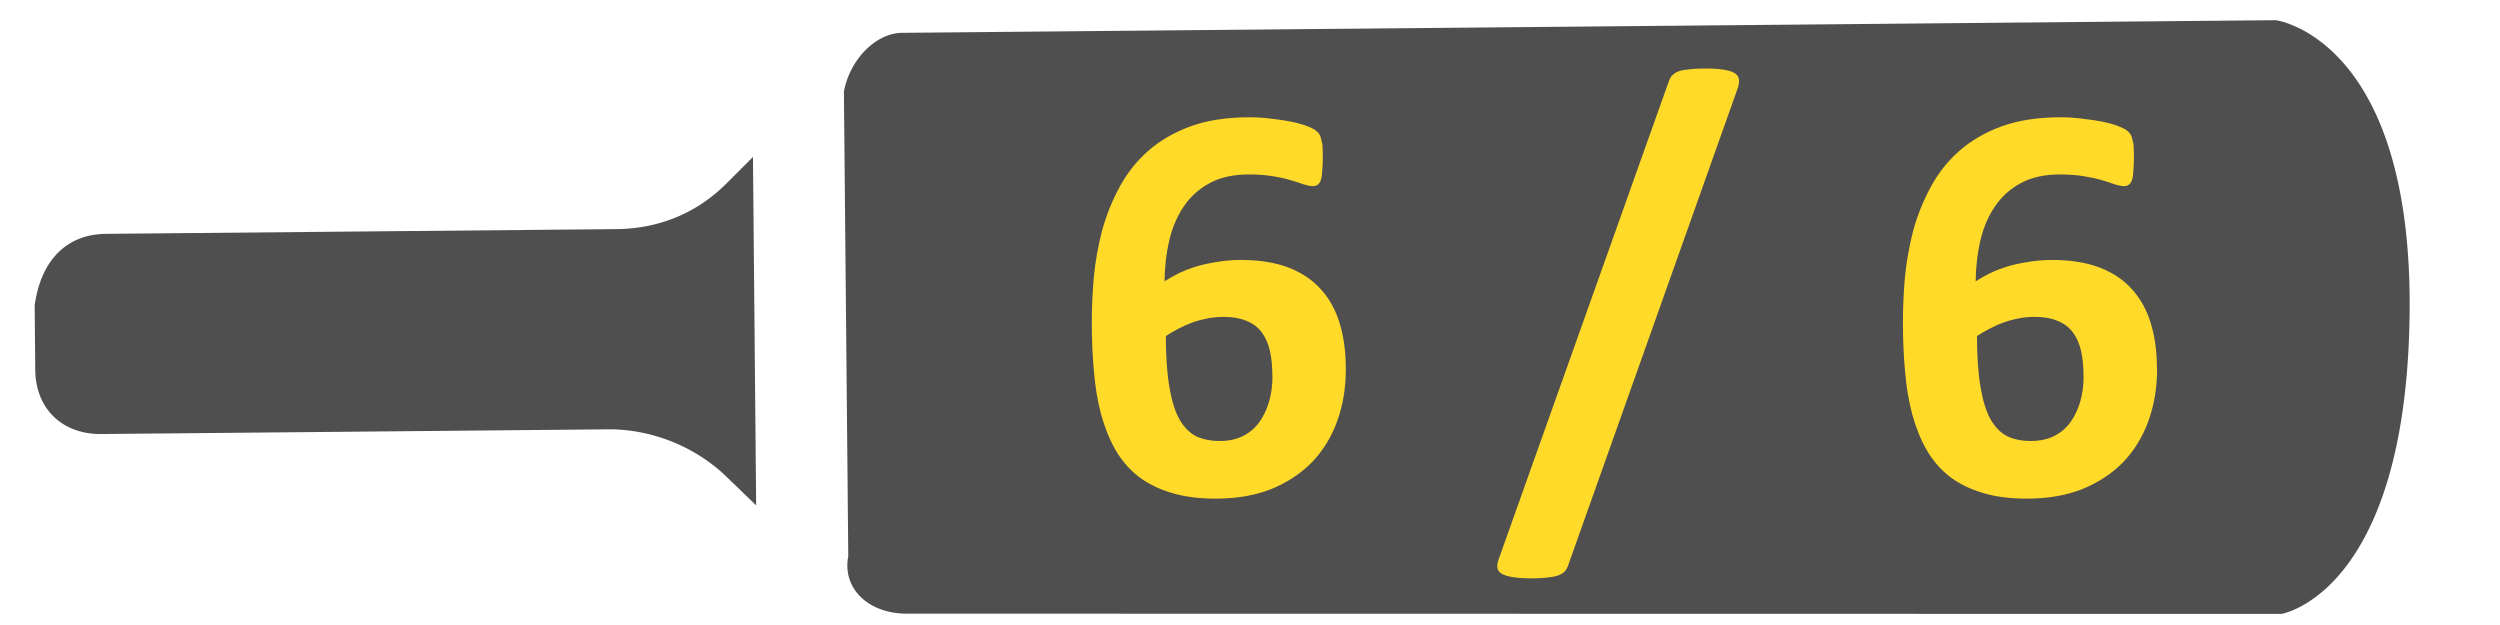 <svg xmlns="http://www.w3.org/2000/svg" id="pg_number" width="60" height="15" viewBox="0 0 21.167 5.292"><path d="M.897 1.98l4.32-.04c.332-.003.664-.115.938-.391l.22-.22.027 2.95-.28-.27a1.456 1.456 0 0 0-.944-.374l-4.32.04c-.333.003-.556-.214-.56-.542l-.005-.546c.052-.383.271-.604.604-.607zM7.638.278L19.27.171s1.165.153 1.132 2.503c-.033 2.35-1.084 2.524-1.084 2.524L7.685 5.196c-.332.003-.556-.213-.503-.487L7.145.775C7.197.5 7.417.28 7.638.278z" fill="#4f4f4f"/><g style="line-height:1.25" font-weight="700" font-size="4.939" font-family="calibri" letter-spacing="0" word-spacing="0" stroke-width=".265" fill="#ffda29"><path d="M11.395 3.125q0 .236-.072.438-.072.2-.212.348-.14.144-.345.229-.205.082-.473.082-.217 0-.378-.05-.162-.049-.28-.14-.118-.095-.193-.227-.075-.133-.12-.3-.044-.166-.06-.361-.018-.195-.018-.415 0-.183.017-.383.02-.2.07-.393.053-.193.147-.367.094-.176.241-.306.15-.133.36-.21.212-.077.501-.077.092 0 .184.012.094.01.173.026.08.017.135.039.056.022.073.039.019.014.029.033.01.02.014.044.007.021.01.055.002.034.002.082 0 .075-.005.126-.002.048-.012.077-.01.026-.026.038-.017.012-.041.012-.03 0-.075-.014-.046-.017-.111-.036-.065-.02-.154-.034-.087-.015-.203-.015-.195 0-.33.073-.135.072-.22.198-.084.123-.123.287-.038.164-.04.347.052-.034.12-.068.07-.033.15-.058.081-.024.175-.038.094-.017.2-.017.237 0 .406.065.168.065.275.186.108.12.159.292.05.17.05.38zm-.622.06q0-.123-.021-.215-.022-.094-.07-.157-.049-.065-.128-.096-.08-.034-.193-.034-.068 0-.133.012t-.128.034q-.062.022-.12.053-.058.03-.109.063 0 .258.03.432.028.17.084.272.058.101.142.145.087.04.2.04.111 0 .193-.04.084-.041.14-.116.055-.075.084-.174.03-.101.03-.22zM13.276 4.791q-.012.031-.03.05-.02.02-.056.032-.034.012-.087.017-.05.007-.13.007-.1 0-.162-.01-.063-.01-.096-.029-.032-.019-.037-.05-.004-.03.01-.07L14.13.688q.01-.03.029-.05.02-.021.053-.034.034-.012.087-.016.055-.008.133-.008.1 0 .161.01.063.01.094.029.031.02.036.05.005.03-.007.07zM18.264 3.125q0 .236-.073.438-.072.2-.212.348-.14.144-.345.229-.205.082-.473.082-.217 0-.378-.05-.162-.049-.28-.14-.118-.095-.193-.227-.075-.133-.12-.3-.044-.166-.06-.361-.018-.195-.018-.415 0-.183.017-.383.02-.2.07-.393.053-.193.147-.367.094-.176.241-.306.15-.133.36-.21.212-.077.501-.077.092 0 .184.012.094.01.173.026.08.017.135.039.056.022.073.039.019.014.029.033.01.02.014.044.007.021.01.055.002.034.002.082 0 .075-.005.126-.002.048-.012.077-.01.026-.026.038-.017.012-.041.012-.03 0-.075-.014-.046-.017-.11-.036-.066-.02-.155-.034-.087-.015-.203-.015-.195 0-.33.073-.135.072-.22.198-.084.123-.123.287-.038.164-.04.347.052-.034.12-.068.07-.033.15-.058.081-.024.175-.038.095-.017.2-.017.237 0 .406.065.169.065.275.186.108.12.159.292.05.17.05.38zm-.623.06q0-.123-.021-.215-.022-.094-.07-.157-.049-.065-.128-.096-.08-.034-.193-.034-.068 0-.133.012t-.127.034q-.063.022-.121.053-.058.03-.109.063 0 .258.03.432.028.17.084.272.058.101.142.145.087.04.2.04.111 0 .193-.04.085-.041.14-.116.055-.075.084-.174.03-.101.03-.22z" style="-inkscape-font-specification:'calibri Bold'"/></g></svg>